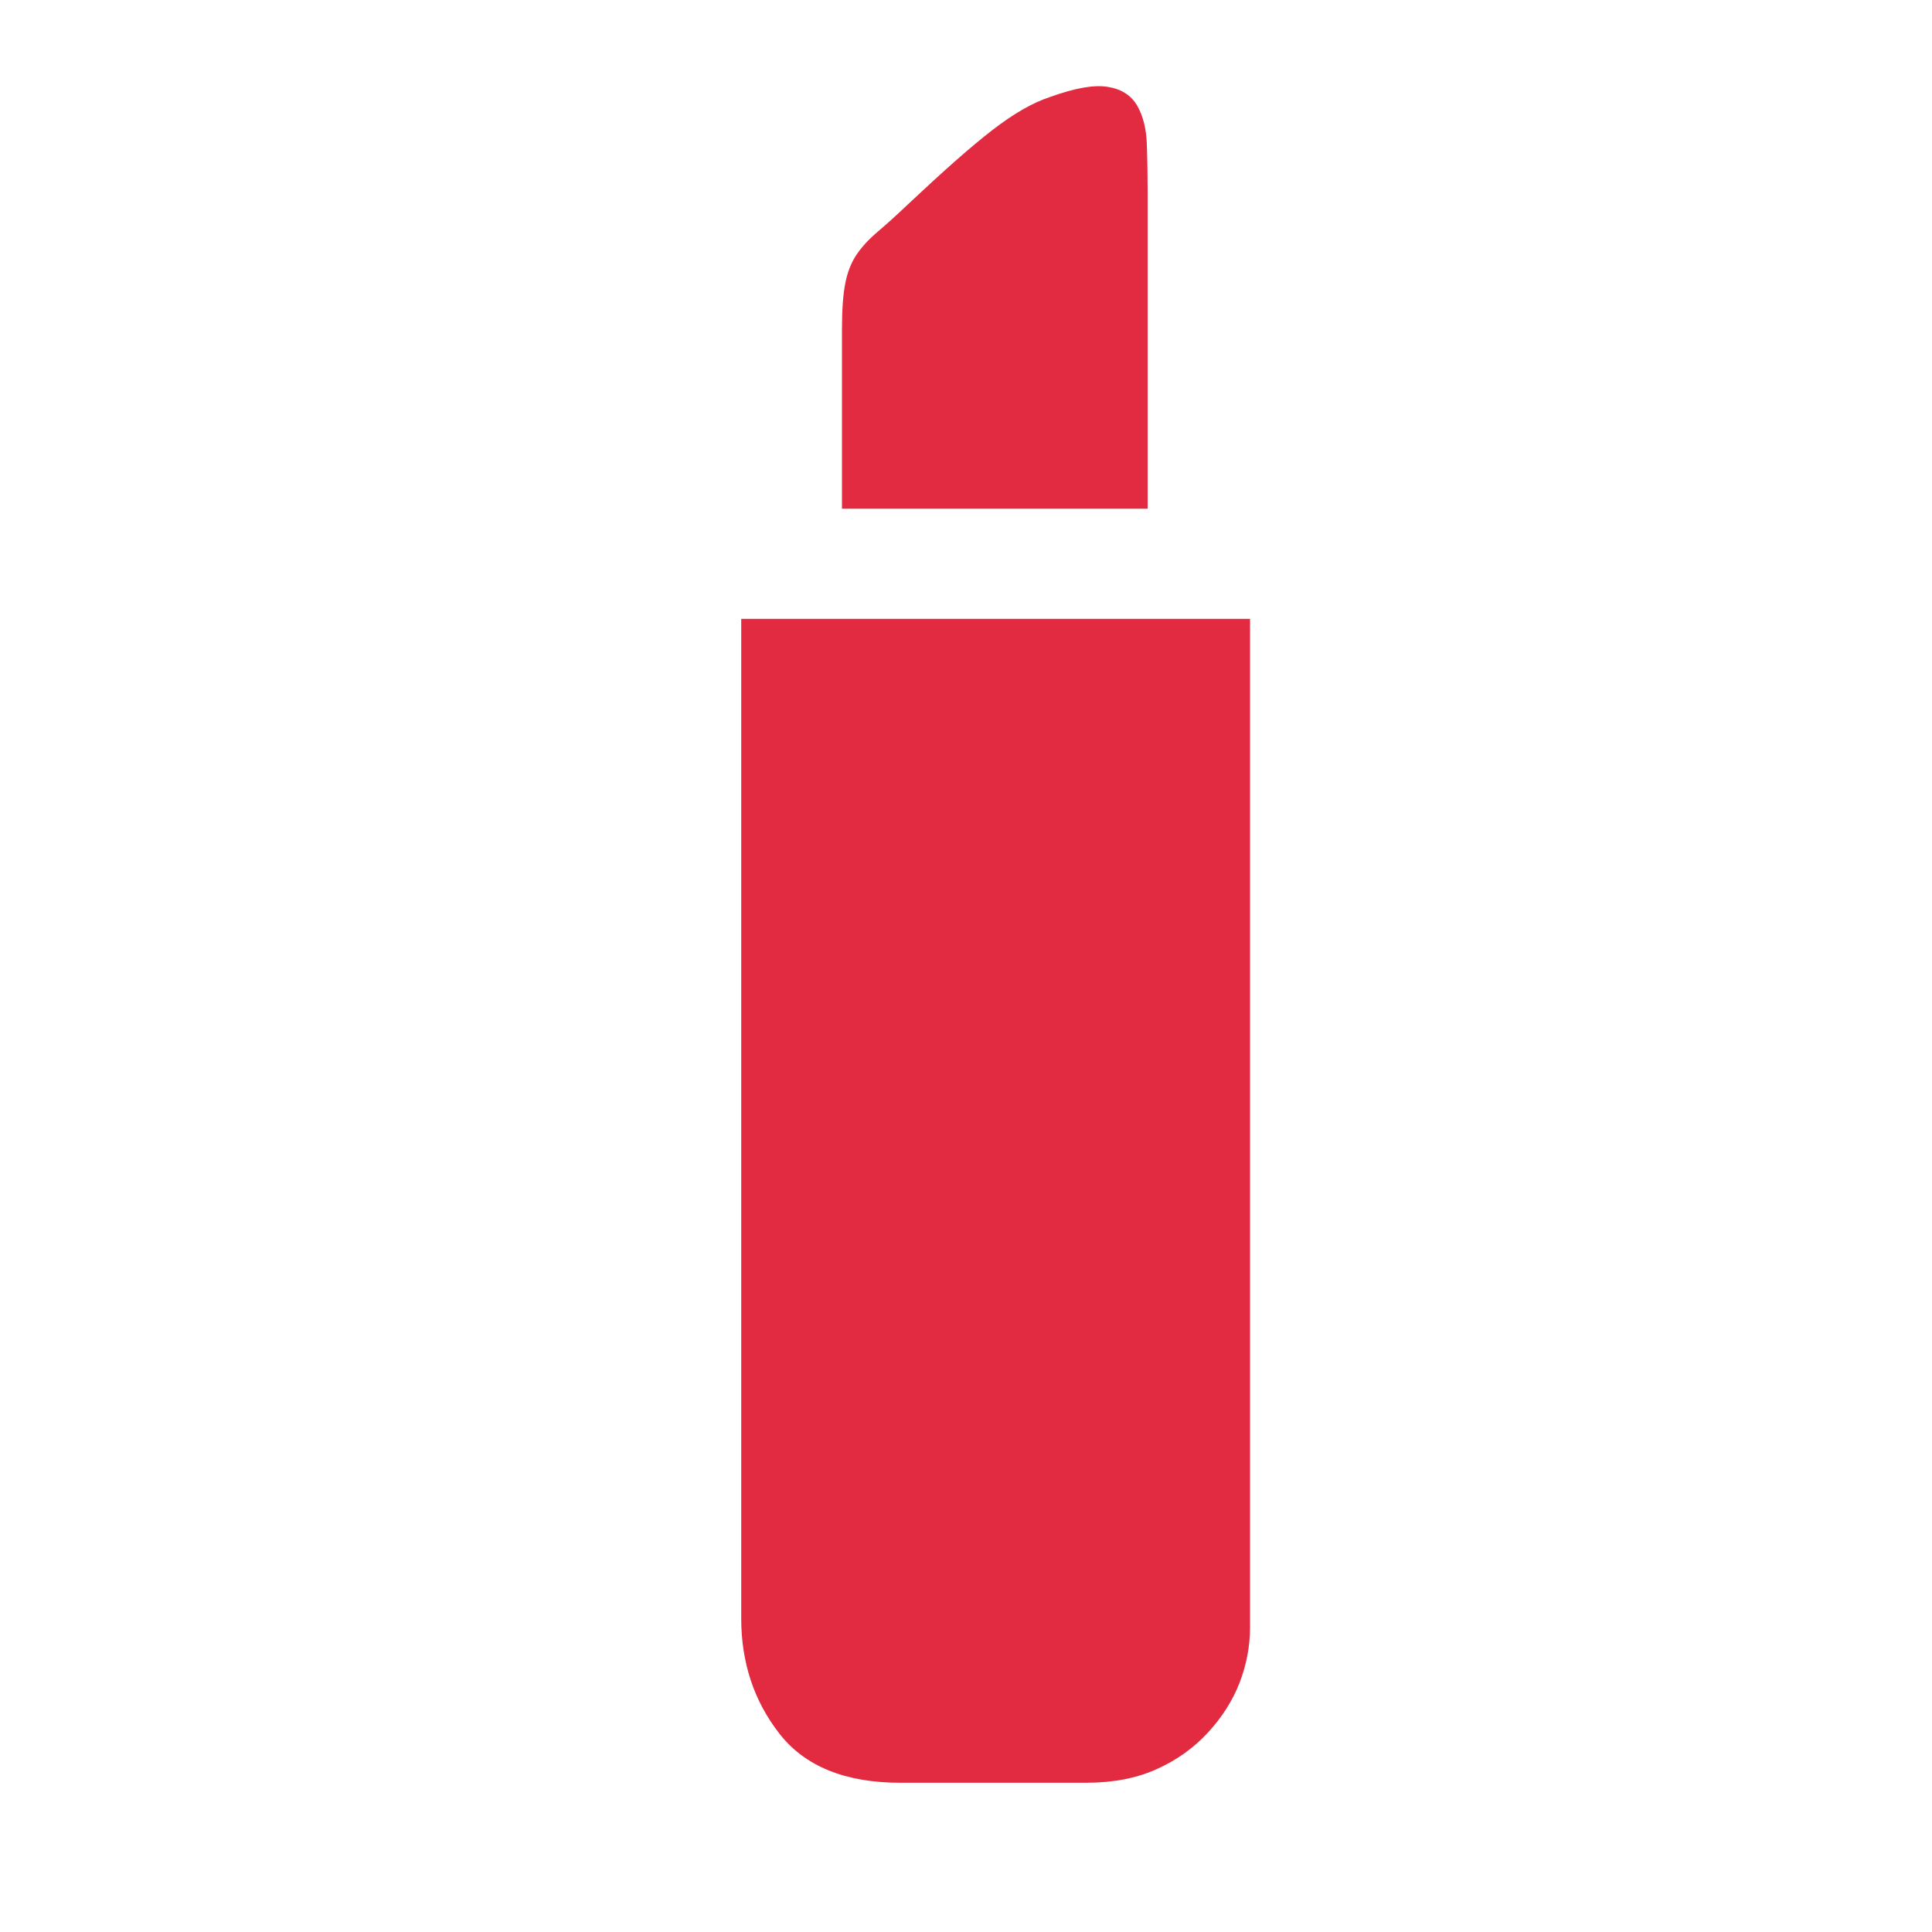 <?xml version="1.0" standalone="no"?><!DOCTYPE svg PUBLIC "-//W3C//DTD SVG 1.1//EN" "http://www.w3.org/Graphics/SVG/1.1/DTD/svg11.dtd"><svg class="icon" style="" viewBox="0 0 1024 1024" version="1.1" xmlns="http://www.w3.org/2000/svg" p-id="4018" xmlns:xlink="http://www.w3.org/1999/xlink" width="200" height="200"><defs><style type="text/css"><![CDATA[

]]></style></defs><path d="M662.551 328.015l0 534.249c0 10.187-1.844 20.067-5.576 29.682-3.733 9.571-9.353 18.353-16.818 26.432-7.463 8.078-16.51 14.575-27.134 19.317-10.626 4.832-23.096 7.203-37.5 7.203l-98.264 0c-29.244 0-50.669-8.694-64.194-26.08-13.48-17.301-20.197-37.672-20.197-61.03L392.87 328.015 662.551 328.015 662.551 328.015zM608.281 269.62 446.262 269.62l0-95.189c0-10.185 0.571-18.264 1.755-24.237 1.141-5.97 3.162-11.062 6.015-15.277 2.856-4.217 6.63-8.254 11.196-12.119 4.567-3.862 10.056-8.826 16.379-14.841 18.397-17.298 33.15-30.381 44.39-39.032 11.196-8.651 21.384-14.534 30.559-17.519 13.262-4.785 23.447-6.586 30.603-5.356 7.202 1.141 12.338 4.478 15.501 9.835 3.16 5.445 4.917 12.294 5.18 20.636 0.307 8.43 0.439 17.123 0.439 26.08L608.279 269.62 608.281 269.62zM608.281 269.62" p-id="4019" fill="#E22A40"></path></svg>